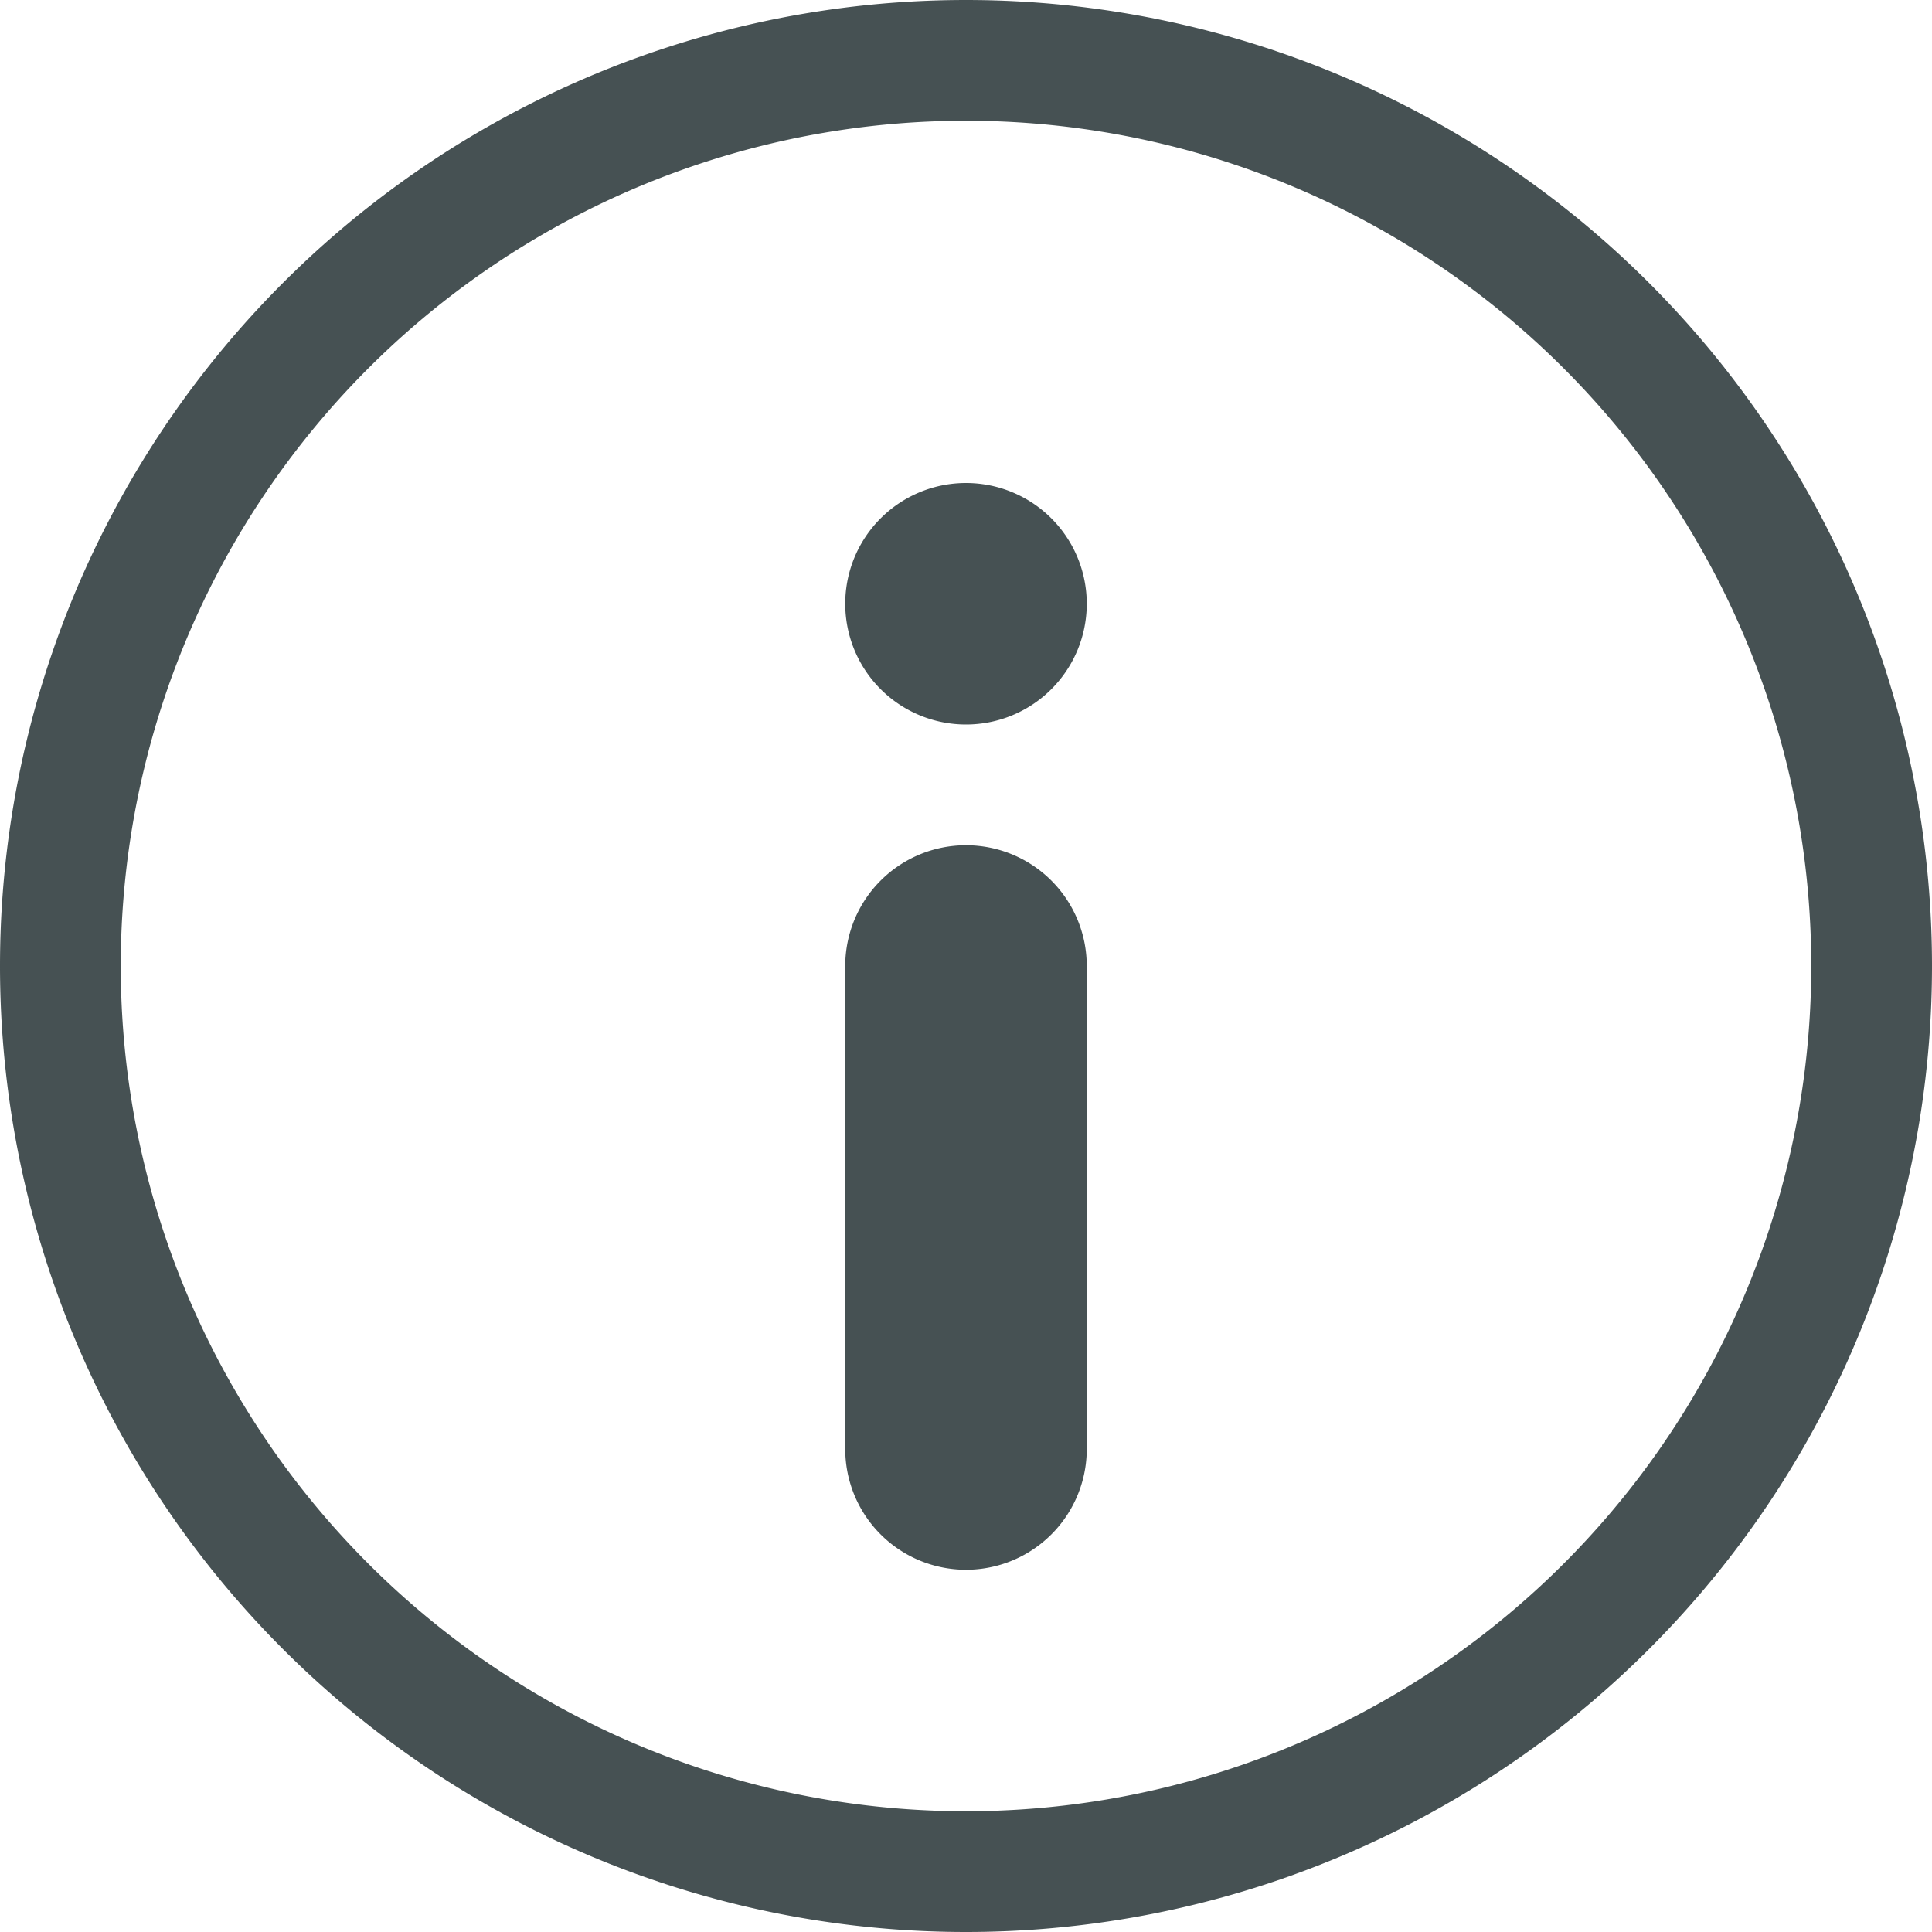 <svg xmlns="http://www.w3.org/2000/svg" width="16" height="16" fill="#465153" xmlns:v="https://vecta.io/nano"><path d="M8 0a8 8 0 1 1 0 16A8 8 0 1 1 8 0zm0 1a7 7 0 1 0 0 14A7 7 0 1 0 8 1zm0 3a1 1 0 1 0 0 2 1 1 0 1 0 0-2zm0 3a1 1 0 0 0-1 1v4a1 1 0 1 0 2 0V8a1 1 0 0 0-1-1z"/></svg>